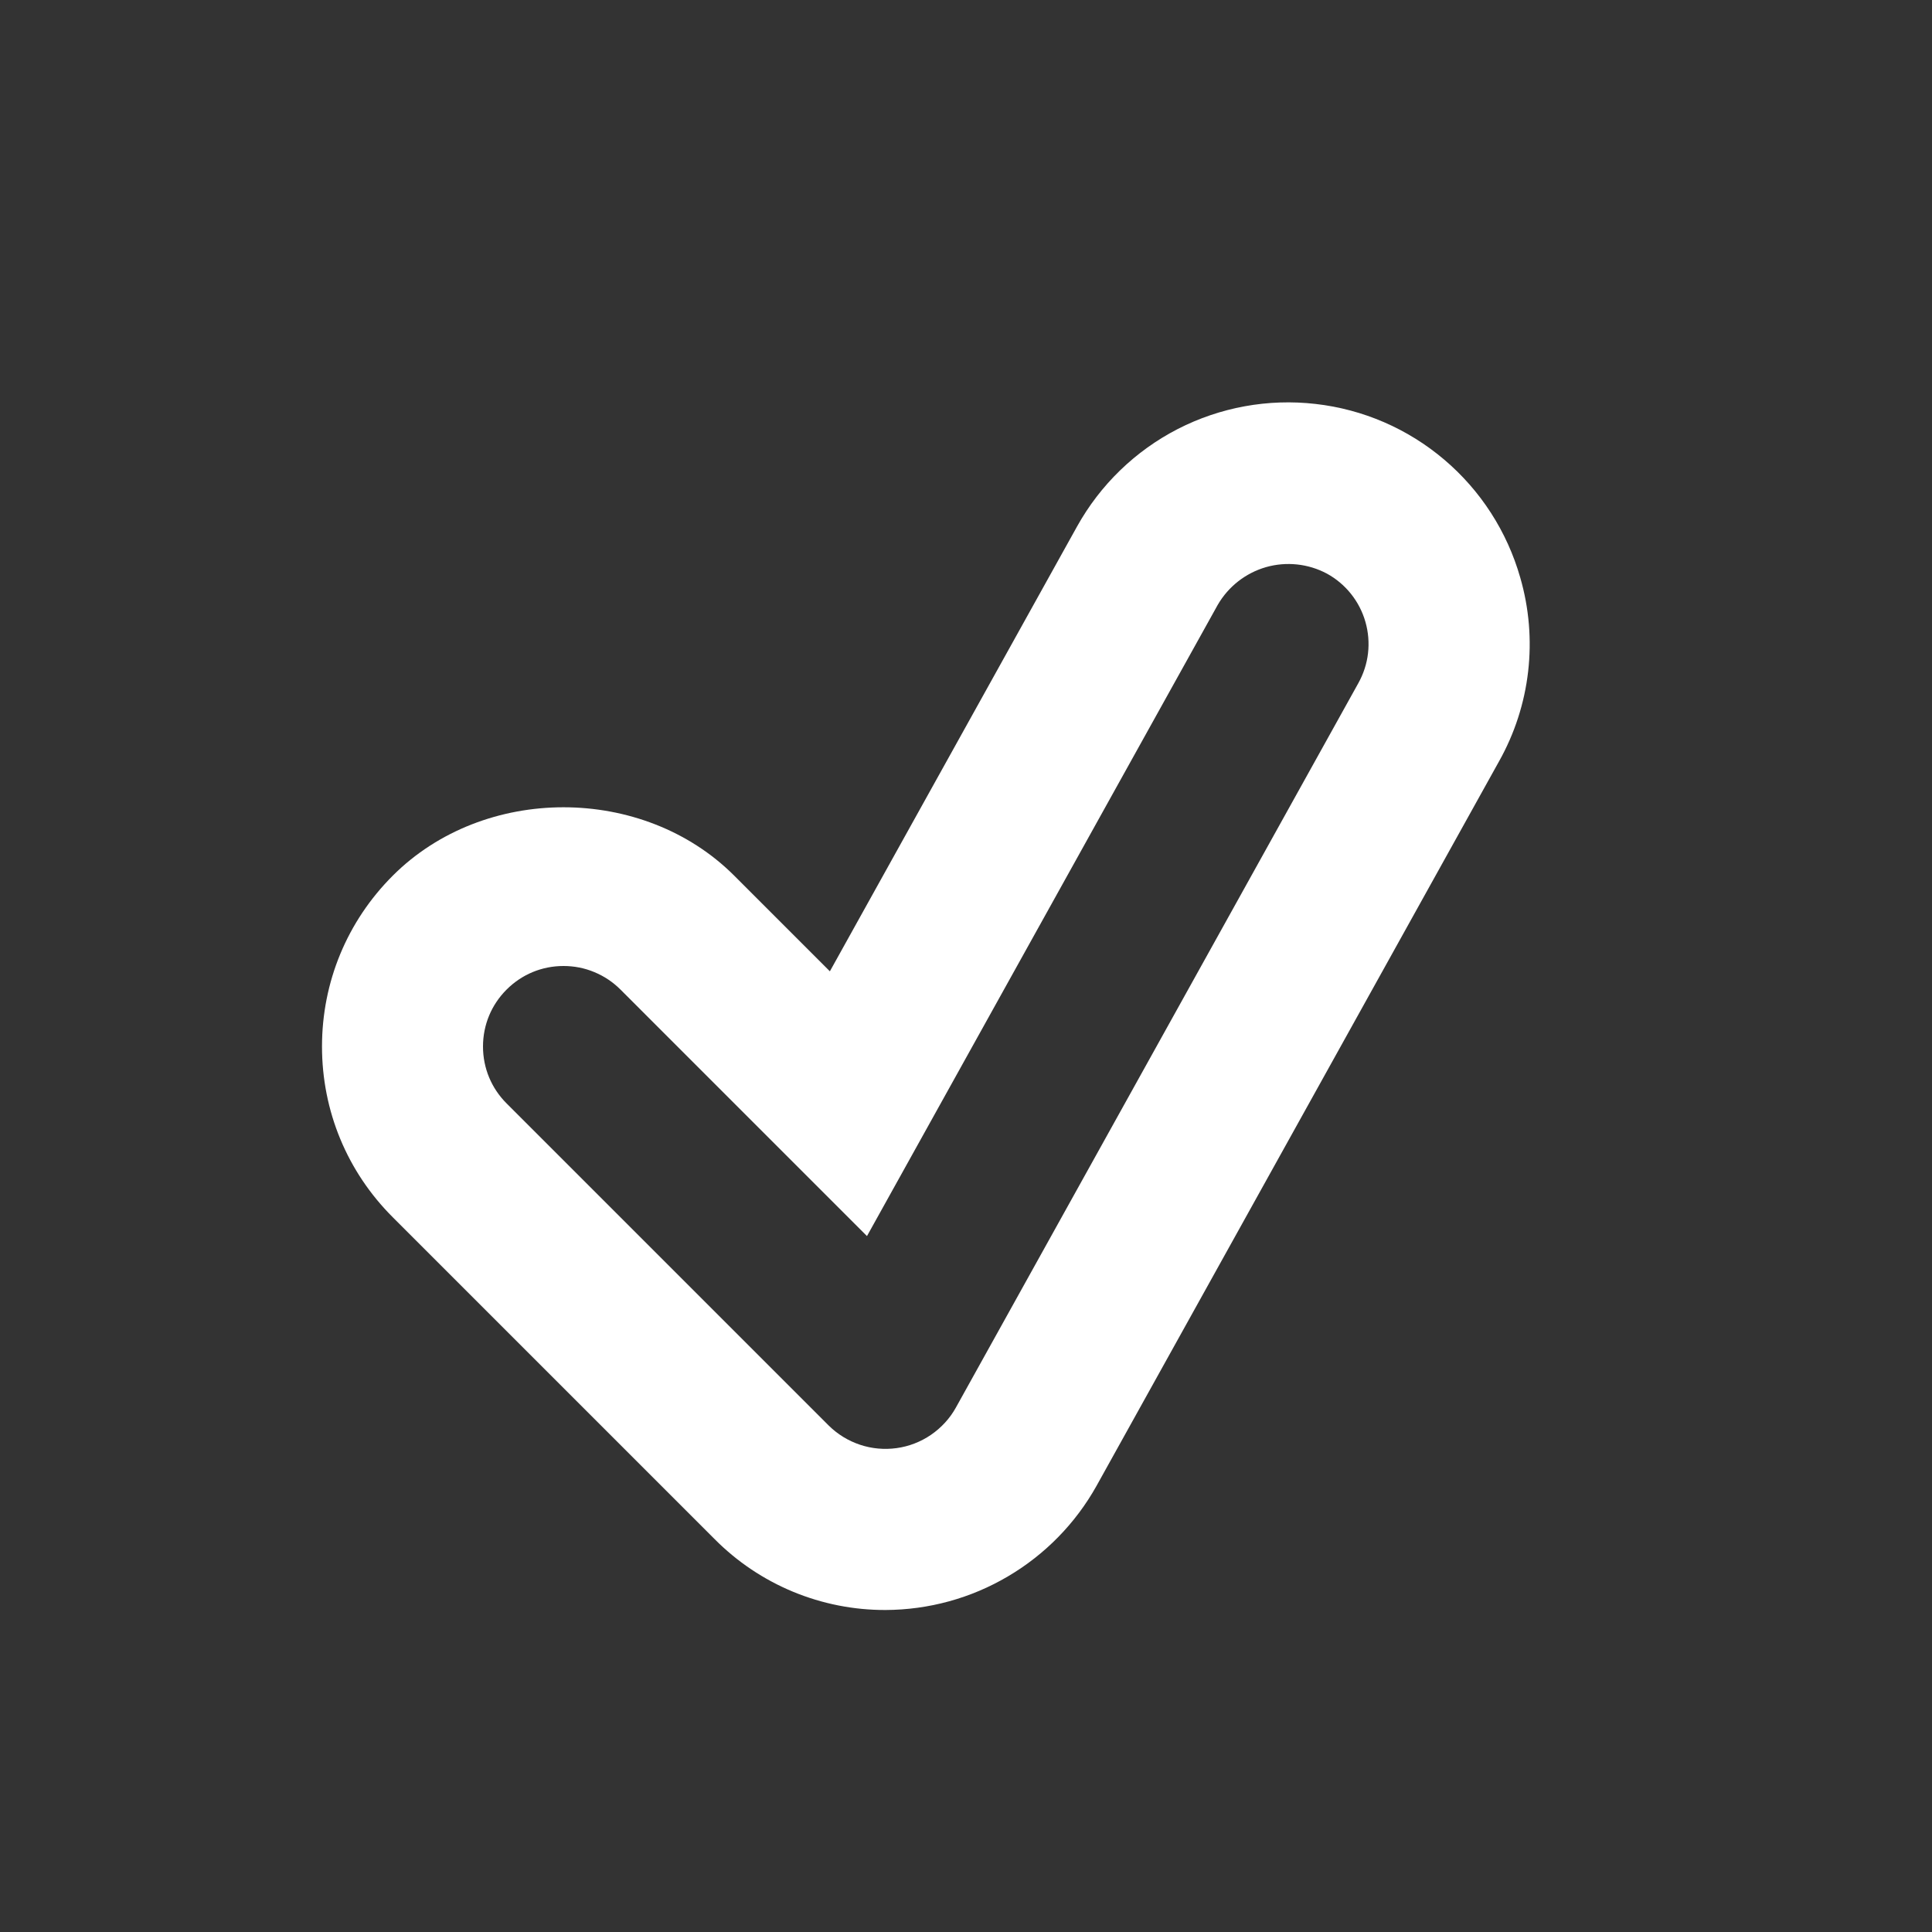 <svg width="24" height="24" viewBox="0 0 24 24" fill="none" xmlns="http://www.w3.org/2000/svg">
<rect x="0" y="0" width="24" height="24" fill="#333333" stroke="none"/>
<path d="M11 20C10.606 20.001 10.216 19.924 9.851 19.773C9.487 19.622 9.157 19.401 8.879 19.121L4.879 15.121C4.312 14.555 4 13.801 4 13C4 12.199 4.312 11.445 4.879 10.878C6.012 9.745 7.988 9.745 9.121 10.878L10.309 12.066L13.378 6.543C13.666 6.024 14.101 5.602 14.629 5.33C15.157 5.059 15.753 4.95 16.343 5.018C16.933 5.085 17.489 5.326 17.941 5.71C18.394 6.094 18.722 6.604 18.885 7.175C18.995 7.554 19.028 7.951 18.983 8.342C18.938 8.734 18.815 9.113 18.622 9.457L13.622 18.457C13.361 18.924 12.981 19.312 12.52 19.583C12.059 19.855 11.535 19.998 11 20ZM7 12C6.732 12 6.482 12.104 6.293 12.293C6.104 12.482 6 12.732 6 13C6 13.268 6.104 13.518 6.293 13.707L10.293 17.707C10.403 17.816 10.536 17.898 10.683 17.947C10.829 17.996 10.985 18.01 11.138 17.989C11.291 17.968 11.438 17.911 11.565 17.824C11.693 17.736 11.799 17.621 11.874 17.486L16.874 8.486C16.938 8.371 16.979 8.245 16.994 8.115C17.009 7.984 16.998 7.852 16.962 7.726C16.926 7.599 16.865 7.481 16.783 7.378C16.701 7.275 16.599 7.189 16.484 7.126C16.252 7.002 15.98 6.973 15.727 7.045C15.474 7.118 15.259 7.286 15.127 7.514L10.77 15.355L7.708 12.293C7.615 12.2 7.505 12.126 7.383 12.076C7.262 12.025 7.132 12 7 12V12Z" fill="white"/>
</svg>
